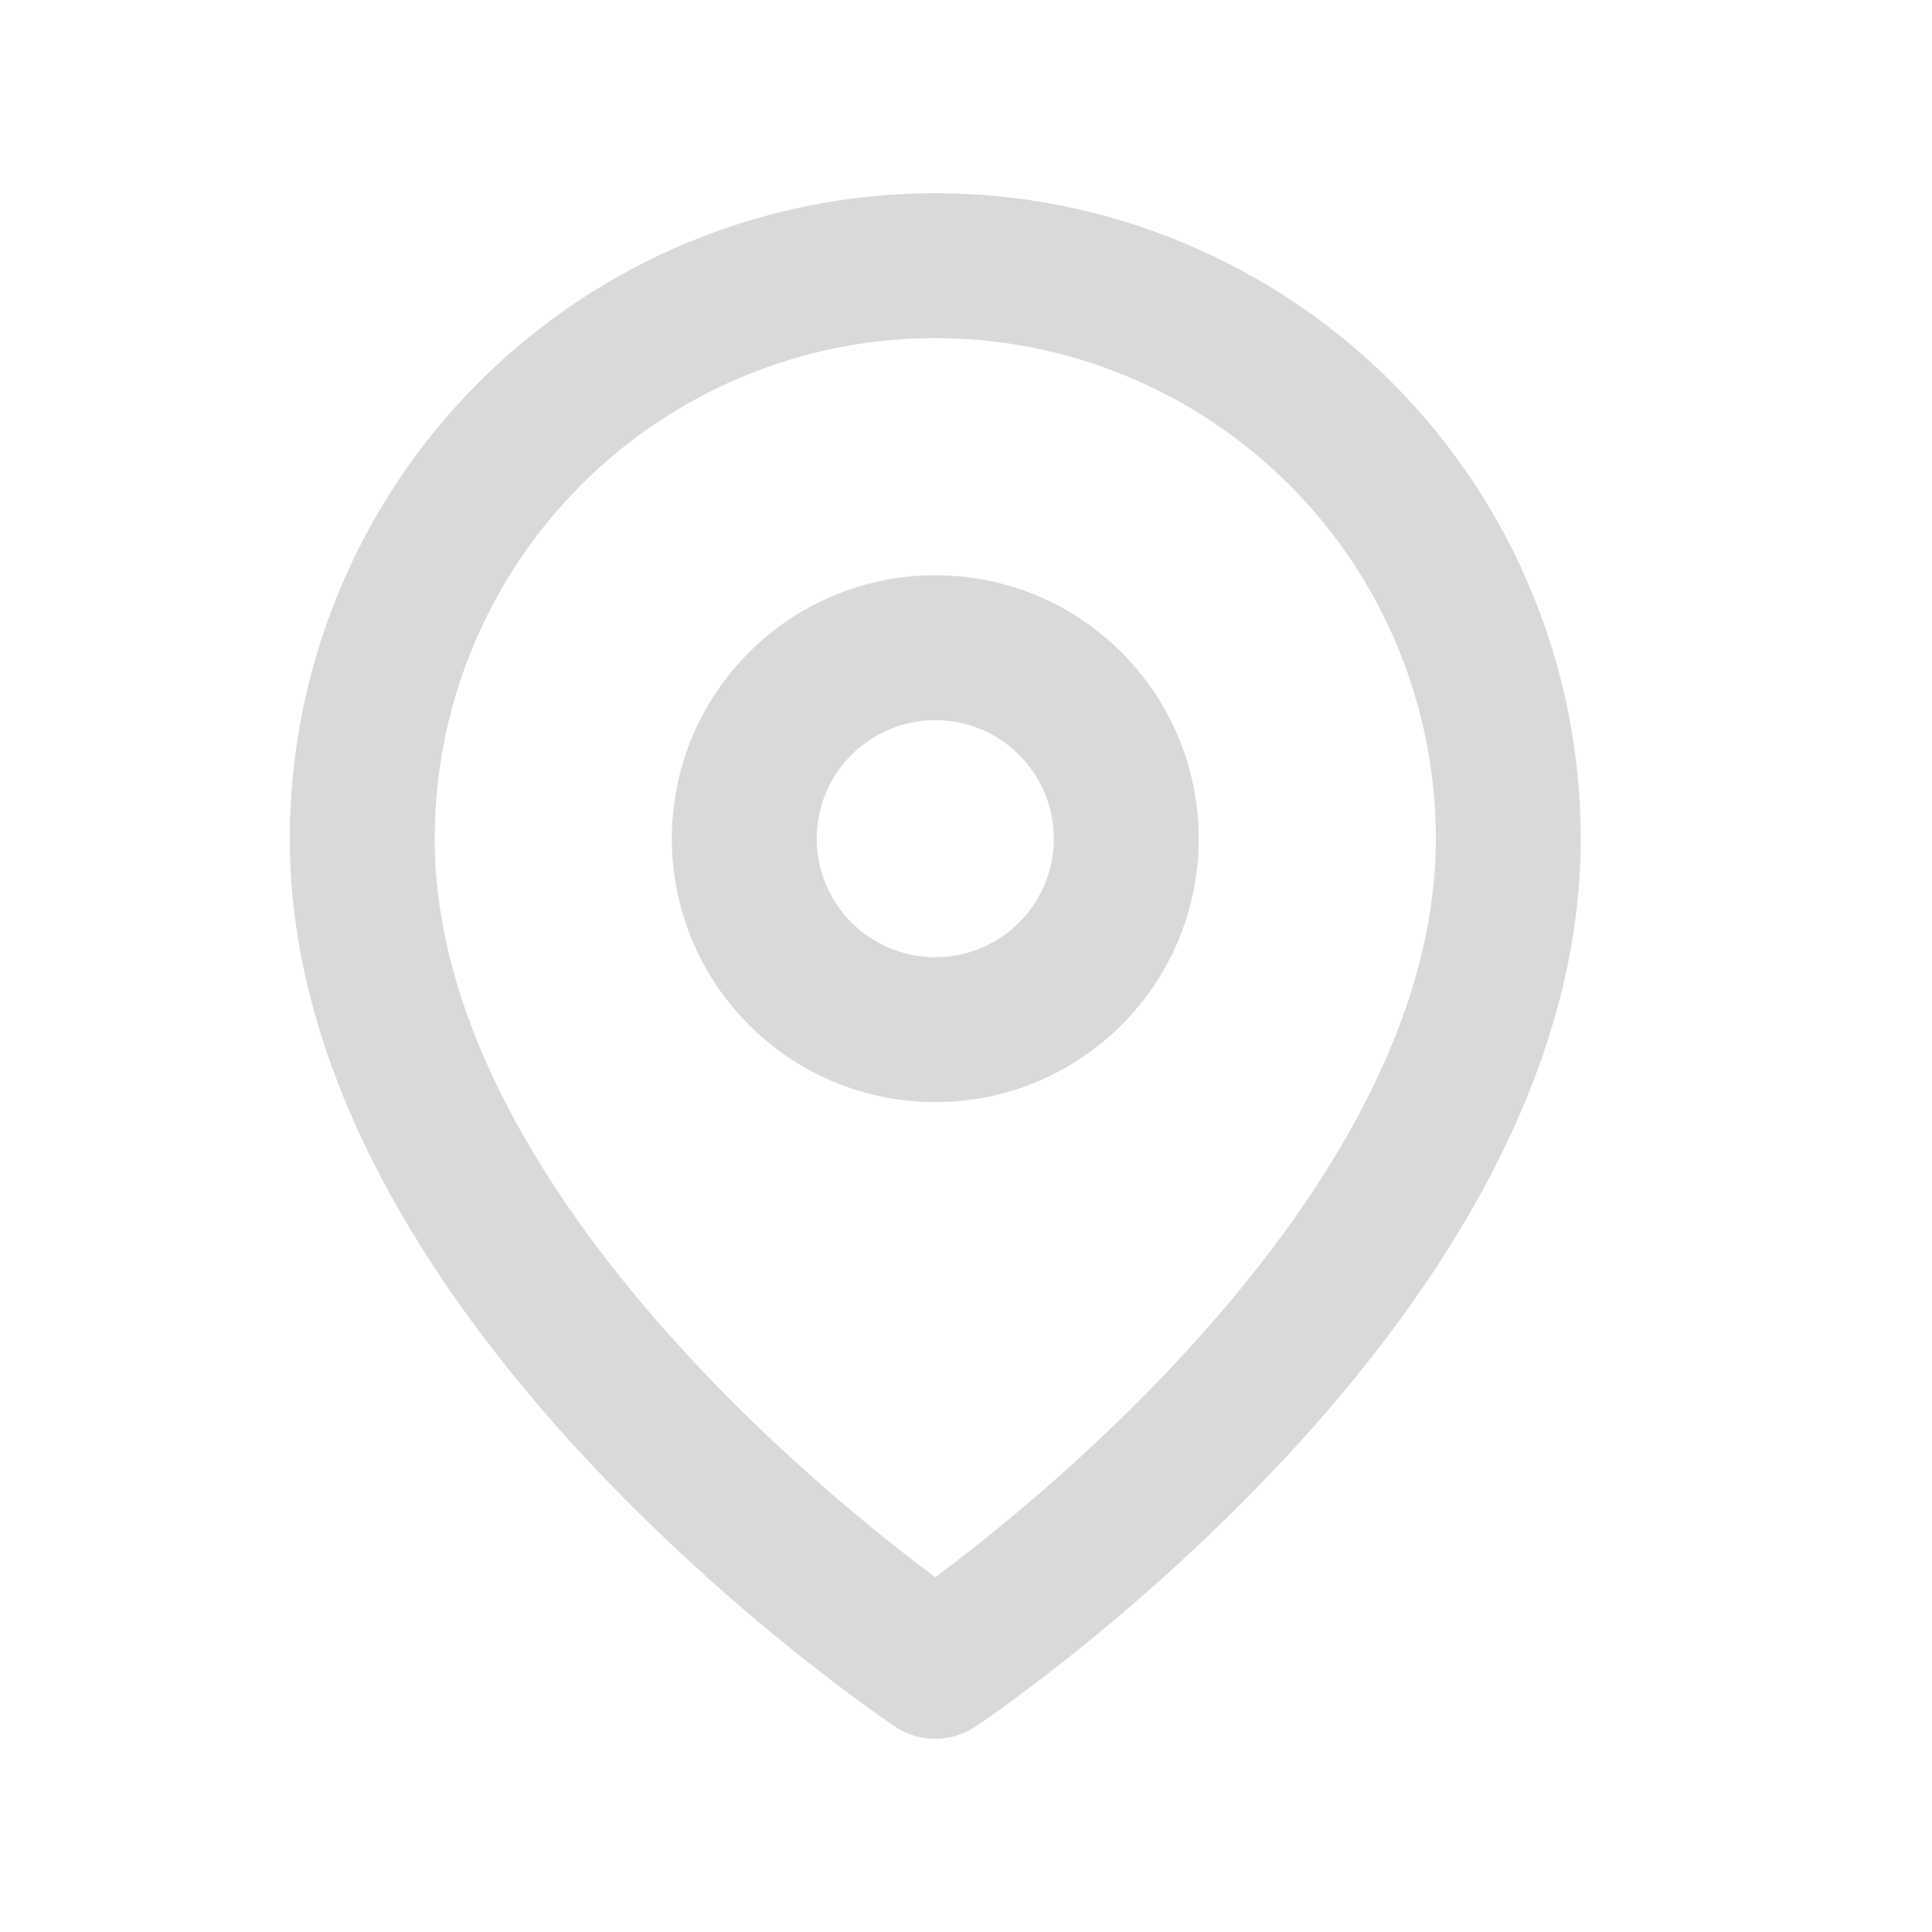 <svg width="20" height="20" viewBox="0 0 20 20" fill="none" xmlns="http://www.w3.org/2000/svg">
<path fill-rule="evenodd" clip-rule="evenodd" d="M6.018 5.018C6.989 4.046 8.308 3.5 9.682 3.5C11.056 3.5 12.374 4.046 13.346 5.018C14.318 5.989 14.864 7.308 14.864 8.682C14.864 10.687 13.556 12.646 12.103 14.18C11.392 14.931 10.678 15.546 10.142 15.973C9.967 16.112 9.811 16.231 9.682 16.328C9.552 16.231 9.397 16.112 9.222 15.973C8.685 15.546 7.972 14.931 7.26 14.18C5.807 12.646 4.5 10.687 4.5 8.682C4.5 7.308 5.046 5.989 6.018 5.018ZM9.265 17.874C9.266 17.874 9.266 17.874 9.682 17.25L10.098 17.874C9.846 18.042 9.517 18.042 9.265 17.874ZM9.265 17.874L9.682 17.25C10.098 17.874 10.099 17.874 10.099 17.873L10.1 17.872L10.105 17.869L10.12 17.859C10.133 17.85 10.152 17.837 10.175 17.821C10.223 17.788 10.29 17.741 10.376 17.679C10.546 17.556 10.788 17.376 11.076 17.147C11.651 16.689 12.421 16.026 13.192 15.212C14.705 13.615 16.364 11.29 16.364 8.682C16.364 6.91 15.66 5.21 14.407 3.957C13.153 2.704 11.454 2 9.682 2C7.91 2 6.21 2.704 4.957 3.957C3.704 5.21 3 6.91 3 8.682C3 11.29 4.659 13.615 6.171 15.212C6.943 16.026 7.712 16.689 8.288 17.147C8.576 17.376 8.817 17.556 8.988 17.679C9.073 17.741 9.141 17.788 9.188 17.821C9.212 17.837 9.23 17.85 9.243 17.859L9.259 17.869L9.263 17.872L9.265 17.874ZM8.455 8.682C8.455 8.004 9.004 7.455 9.682 7.455C10.36 7.455 10.909 8.004 10.909 8.682C10.909 9.36 10.36 9.909 9.682 9.909C9.004 9.909 8.455 9.36 8.455 8.682ZM9.682 5.955C8.176 5.955 6.955 7.176 6.955 8.682C6.955 10.188 8.176 11.409 9.682 11.409C11.188 11.409 12.409 10.188 12.409 8.682C12.409 7.176 11.188 5.955 9.682 5.955Z" fill="#D9D9D9"/>
</svg>
